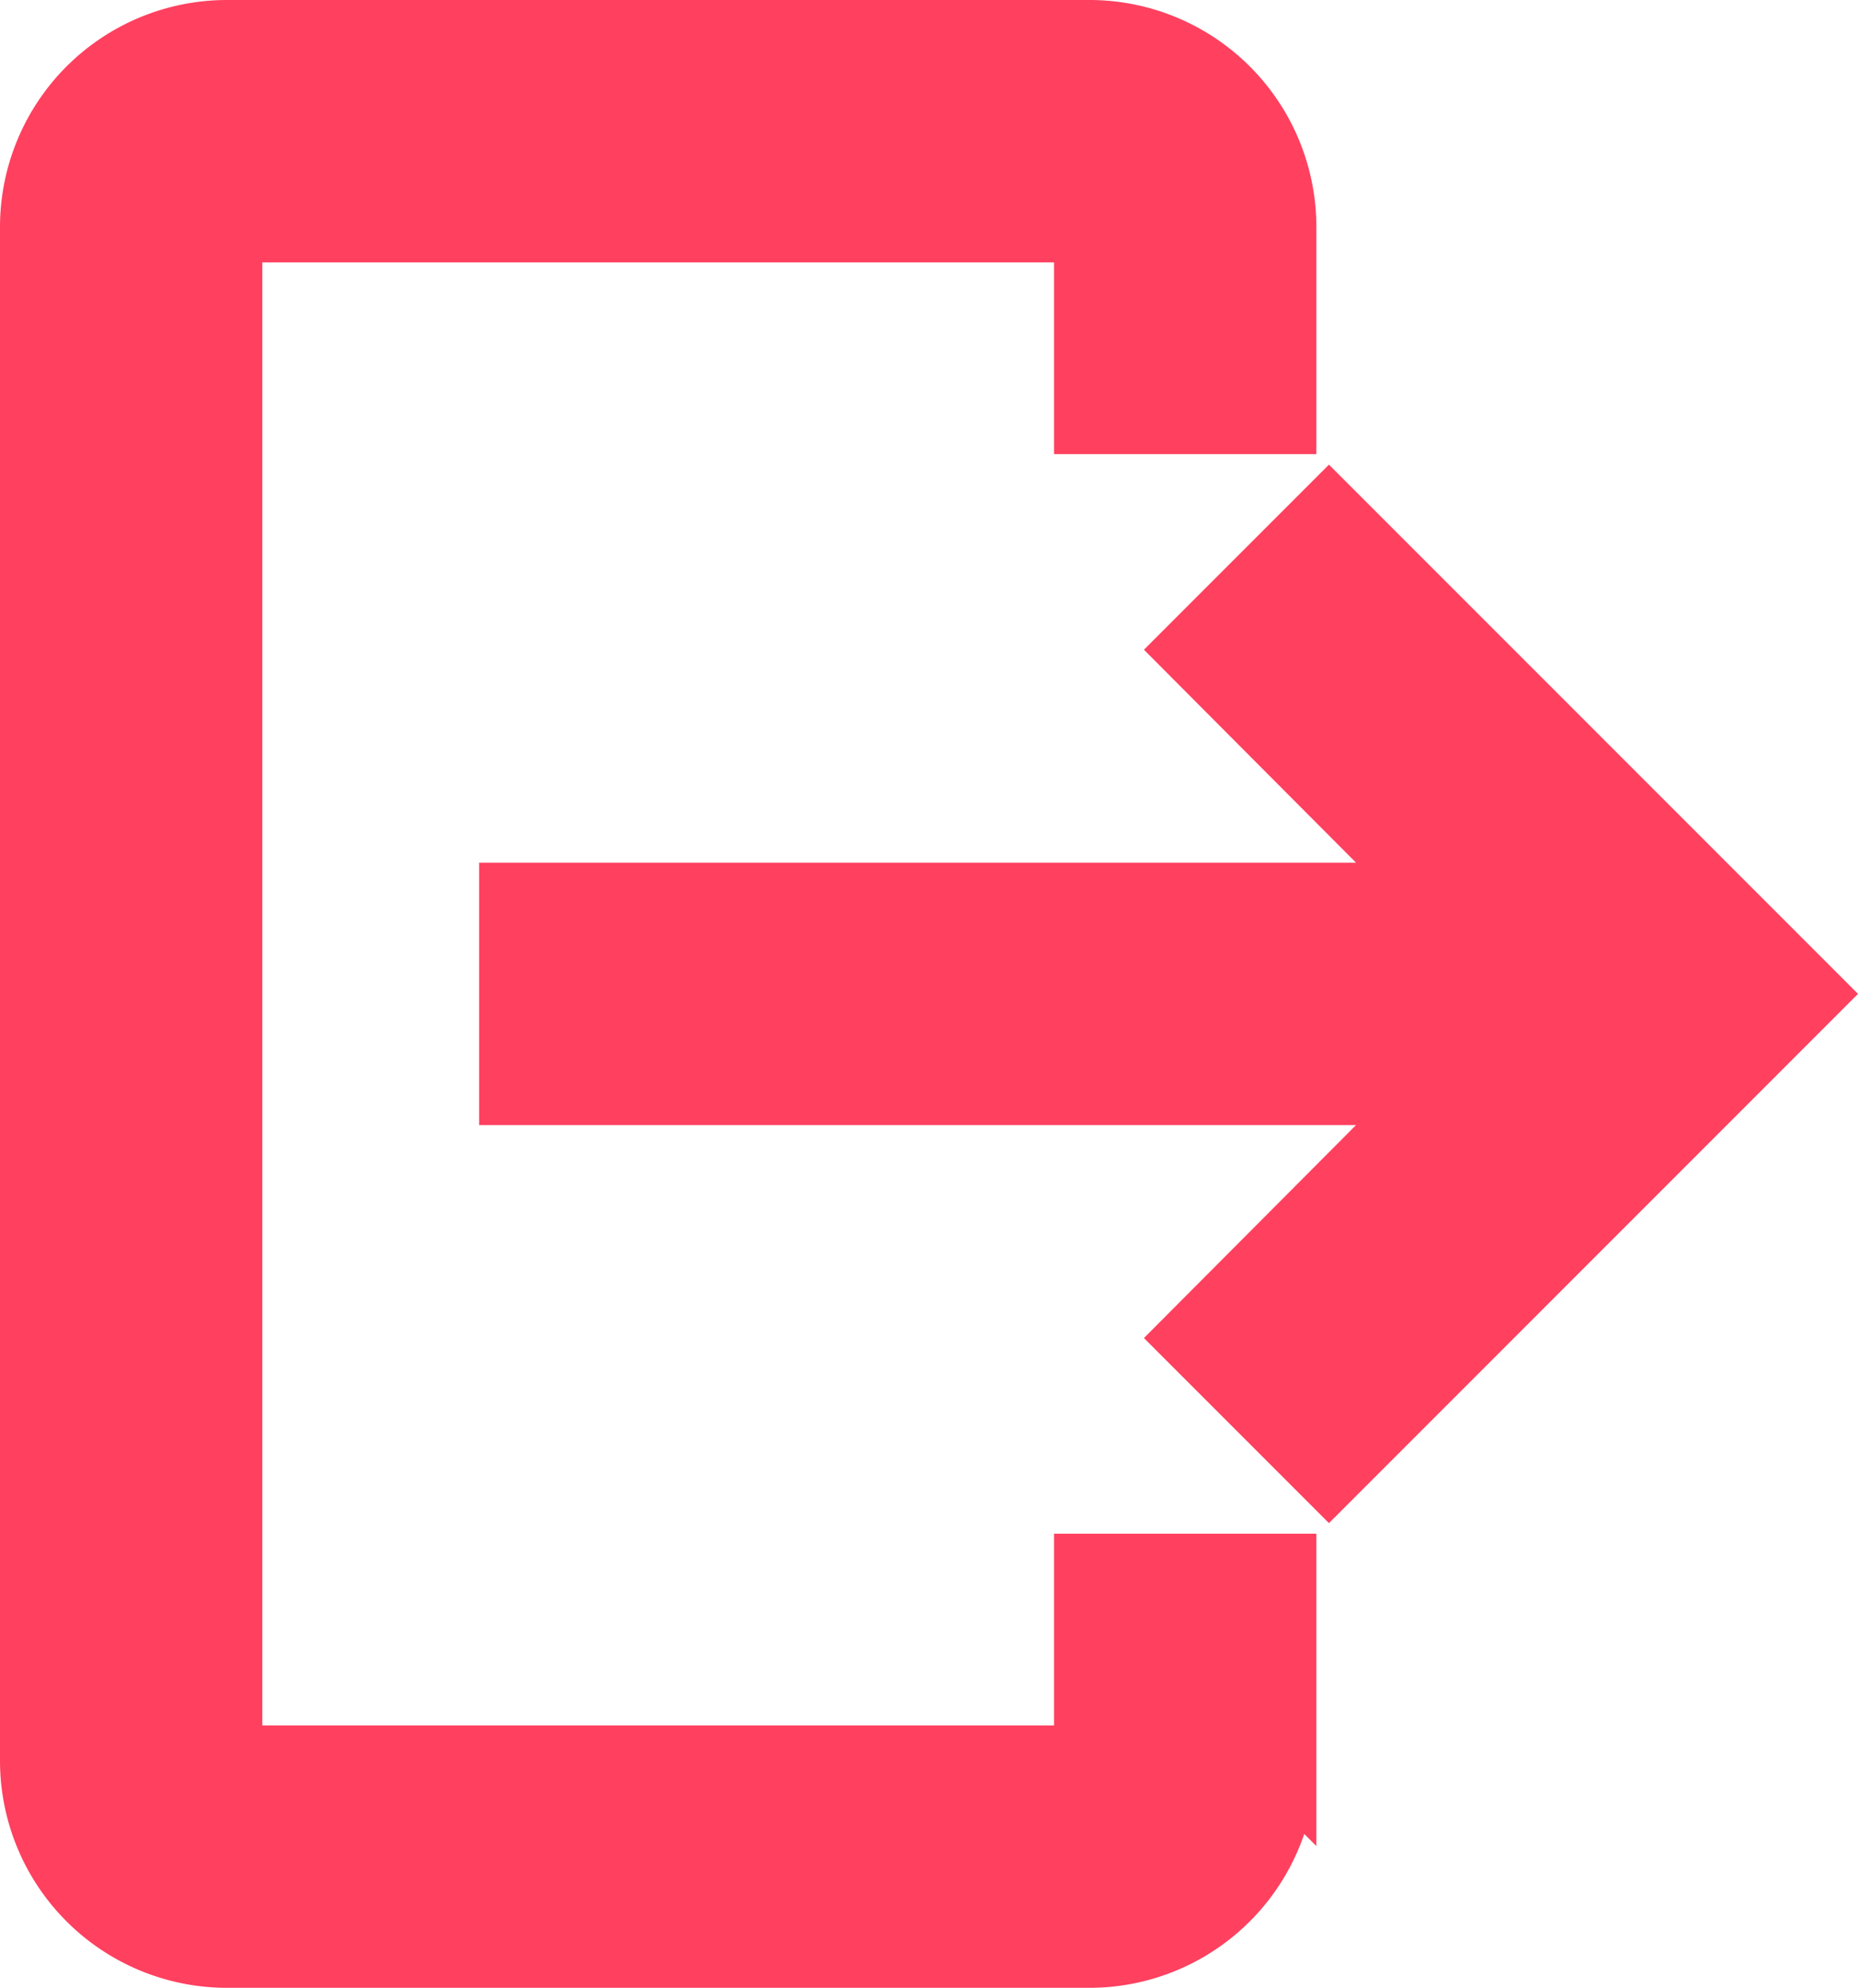 <svg xmlns="http://www.w3.org/2000/svg" width="52.601" height="56.257" viewBox="0 0 52.601 56.257"><defs><style>.a{fill:#ff405f;stroke:#ff405f;stroke-width:2px;}</style></defs><g transform="translate(-169.743 -104.399)"><g transform="translate(170.743 105.399)"><path class="a" d="M294.426,144.5h24.415a5.426,5.426,0,0,1,5.426,5.426v5.426h-5.426v-5.426H294.426v43.405h24.415v-5.426h5.426v5.426a5.426,5.426,0,0,1-5.426,5.426H294.426A5.426,5.426,0,0,1,289,193.331V149.926A5.426,5.426,0,0,1,294.426,144.5Z" transform="translate(-289 -144.5)"/><path class="a" d="M669.484,529.053l3.825,3.825,13.564-13.564L673.309,505.75l-3.825,3.825,7,7.026H650.25v5.426h26.233Z" transform="translate(-636.686 -492.186)"/></g></g></svg>